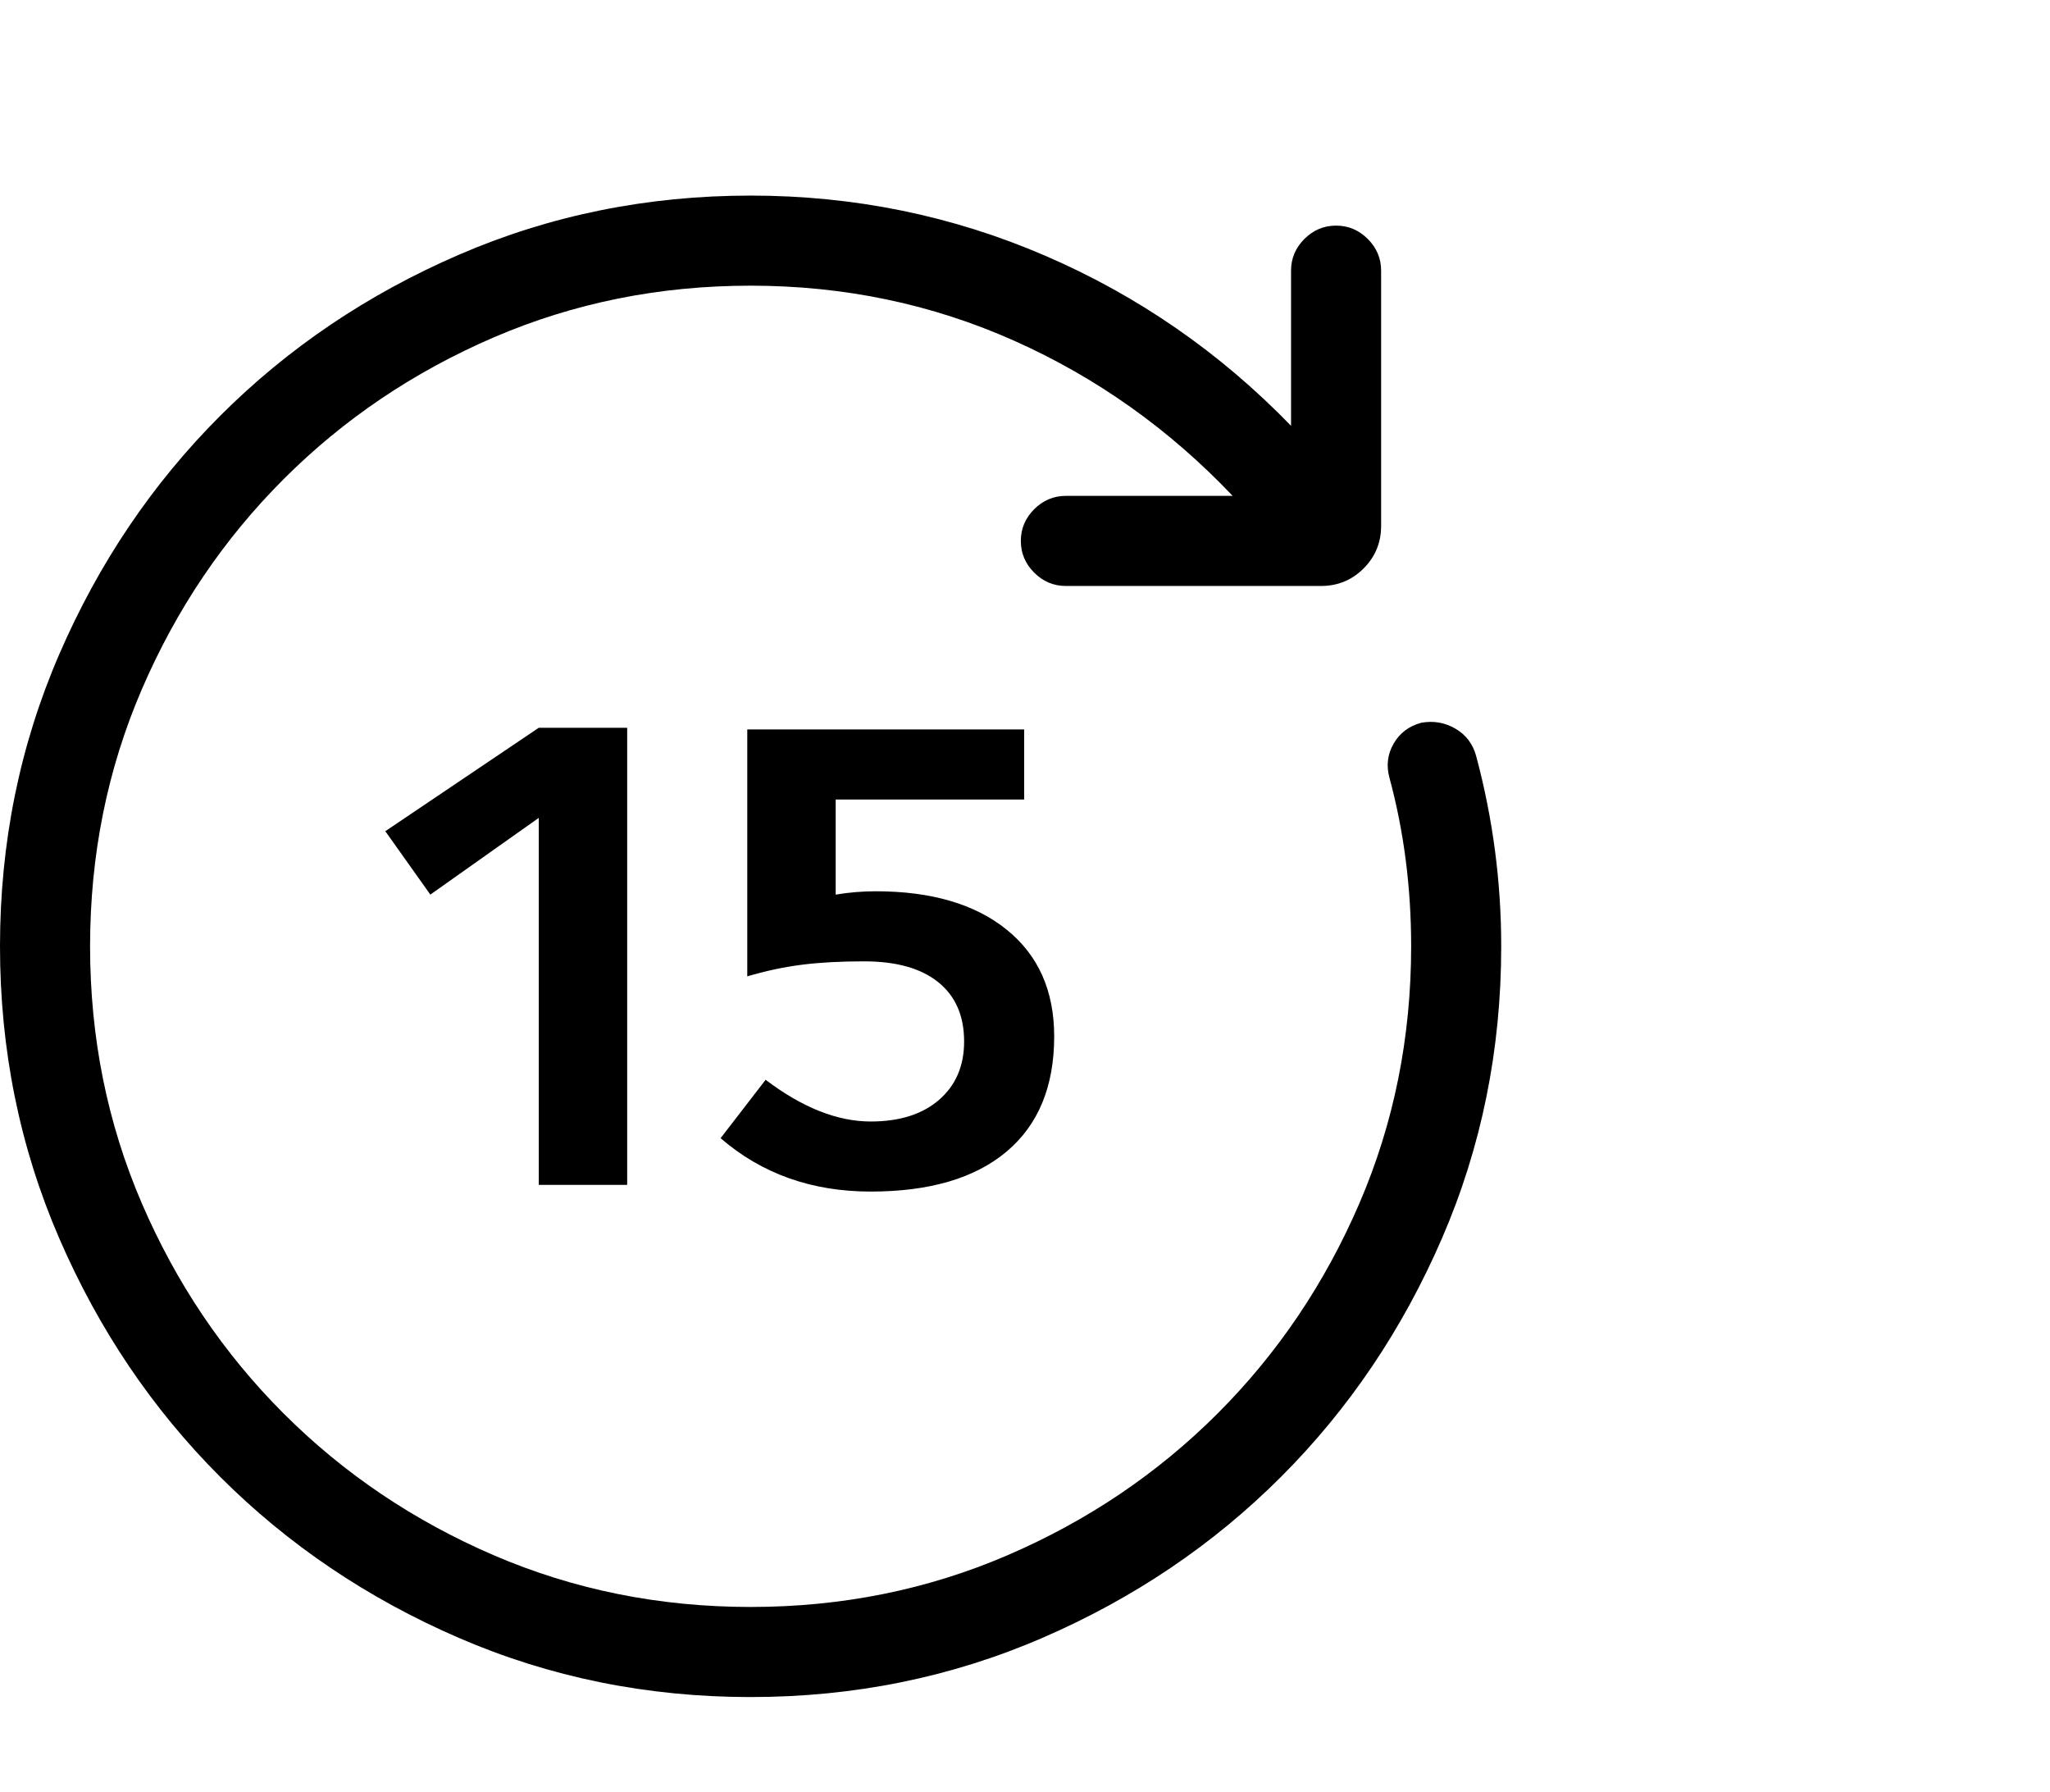 <svg viewBox="0 0 1229 1074.237" xmlns="http://www.w3.org/2000/svg"><path d="M450 1017.237q-93 0-175-35.5t-143-96.5q-61-61-96.5-143t-35.5-175q0-93 35.5-175t96.5-143q61-61 143-96.5t175-35.5q93 0 176.5 36t147.5 102v-93q0-11 8-19t19-8q11 0 19 8t8 19v153q0 15-10.5 25.5t-25.5 10.5H639q-11 0-19-8t-8-19q0-11 8-19t19-8h100q-57-60-131-93t-158-33q-82 0-154 31t-126 85q-54 54-85 126t-31 154q0 82 31 154t85 126q54 54 126 85t154 31q82 0 154-31t126-85q54-54 85-126t31-154q0-53-13-101-3-11 2.5-20.5t16.5-12.5q11-2 20.5 3.5t12.5 16.5q15 56 15 114 0 93-35.5 175t-96.5 143q-61 61-143 96.5t-175 35.5zm68-441q-21 0-37 2t-33 7v-148h166v42H501v57q6-1 12-1.5t12-.5q50 0 78.5 23t28.5 64q0 45-28.5 69t-81.5 24q-53 0-90-32l27-35q33 25 63 25 26 0 41-13t15-35q0-23-15.5-35.5t-44.5-12.5zm-195-86l-65 46-27-38 92-62h53v274h-53v-220z"/></svg>